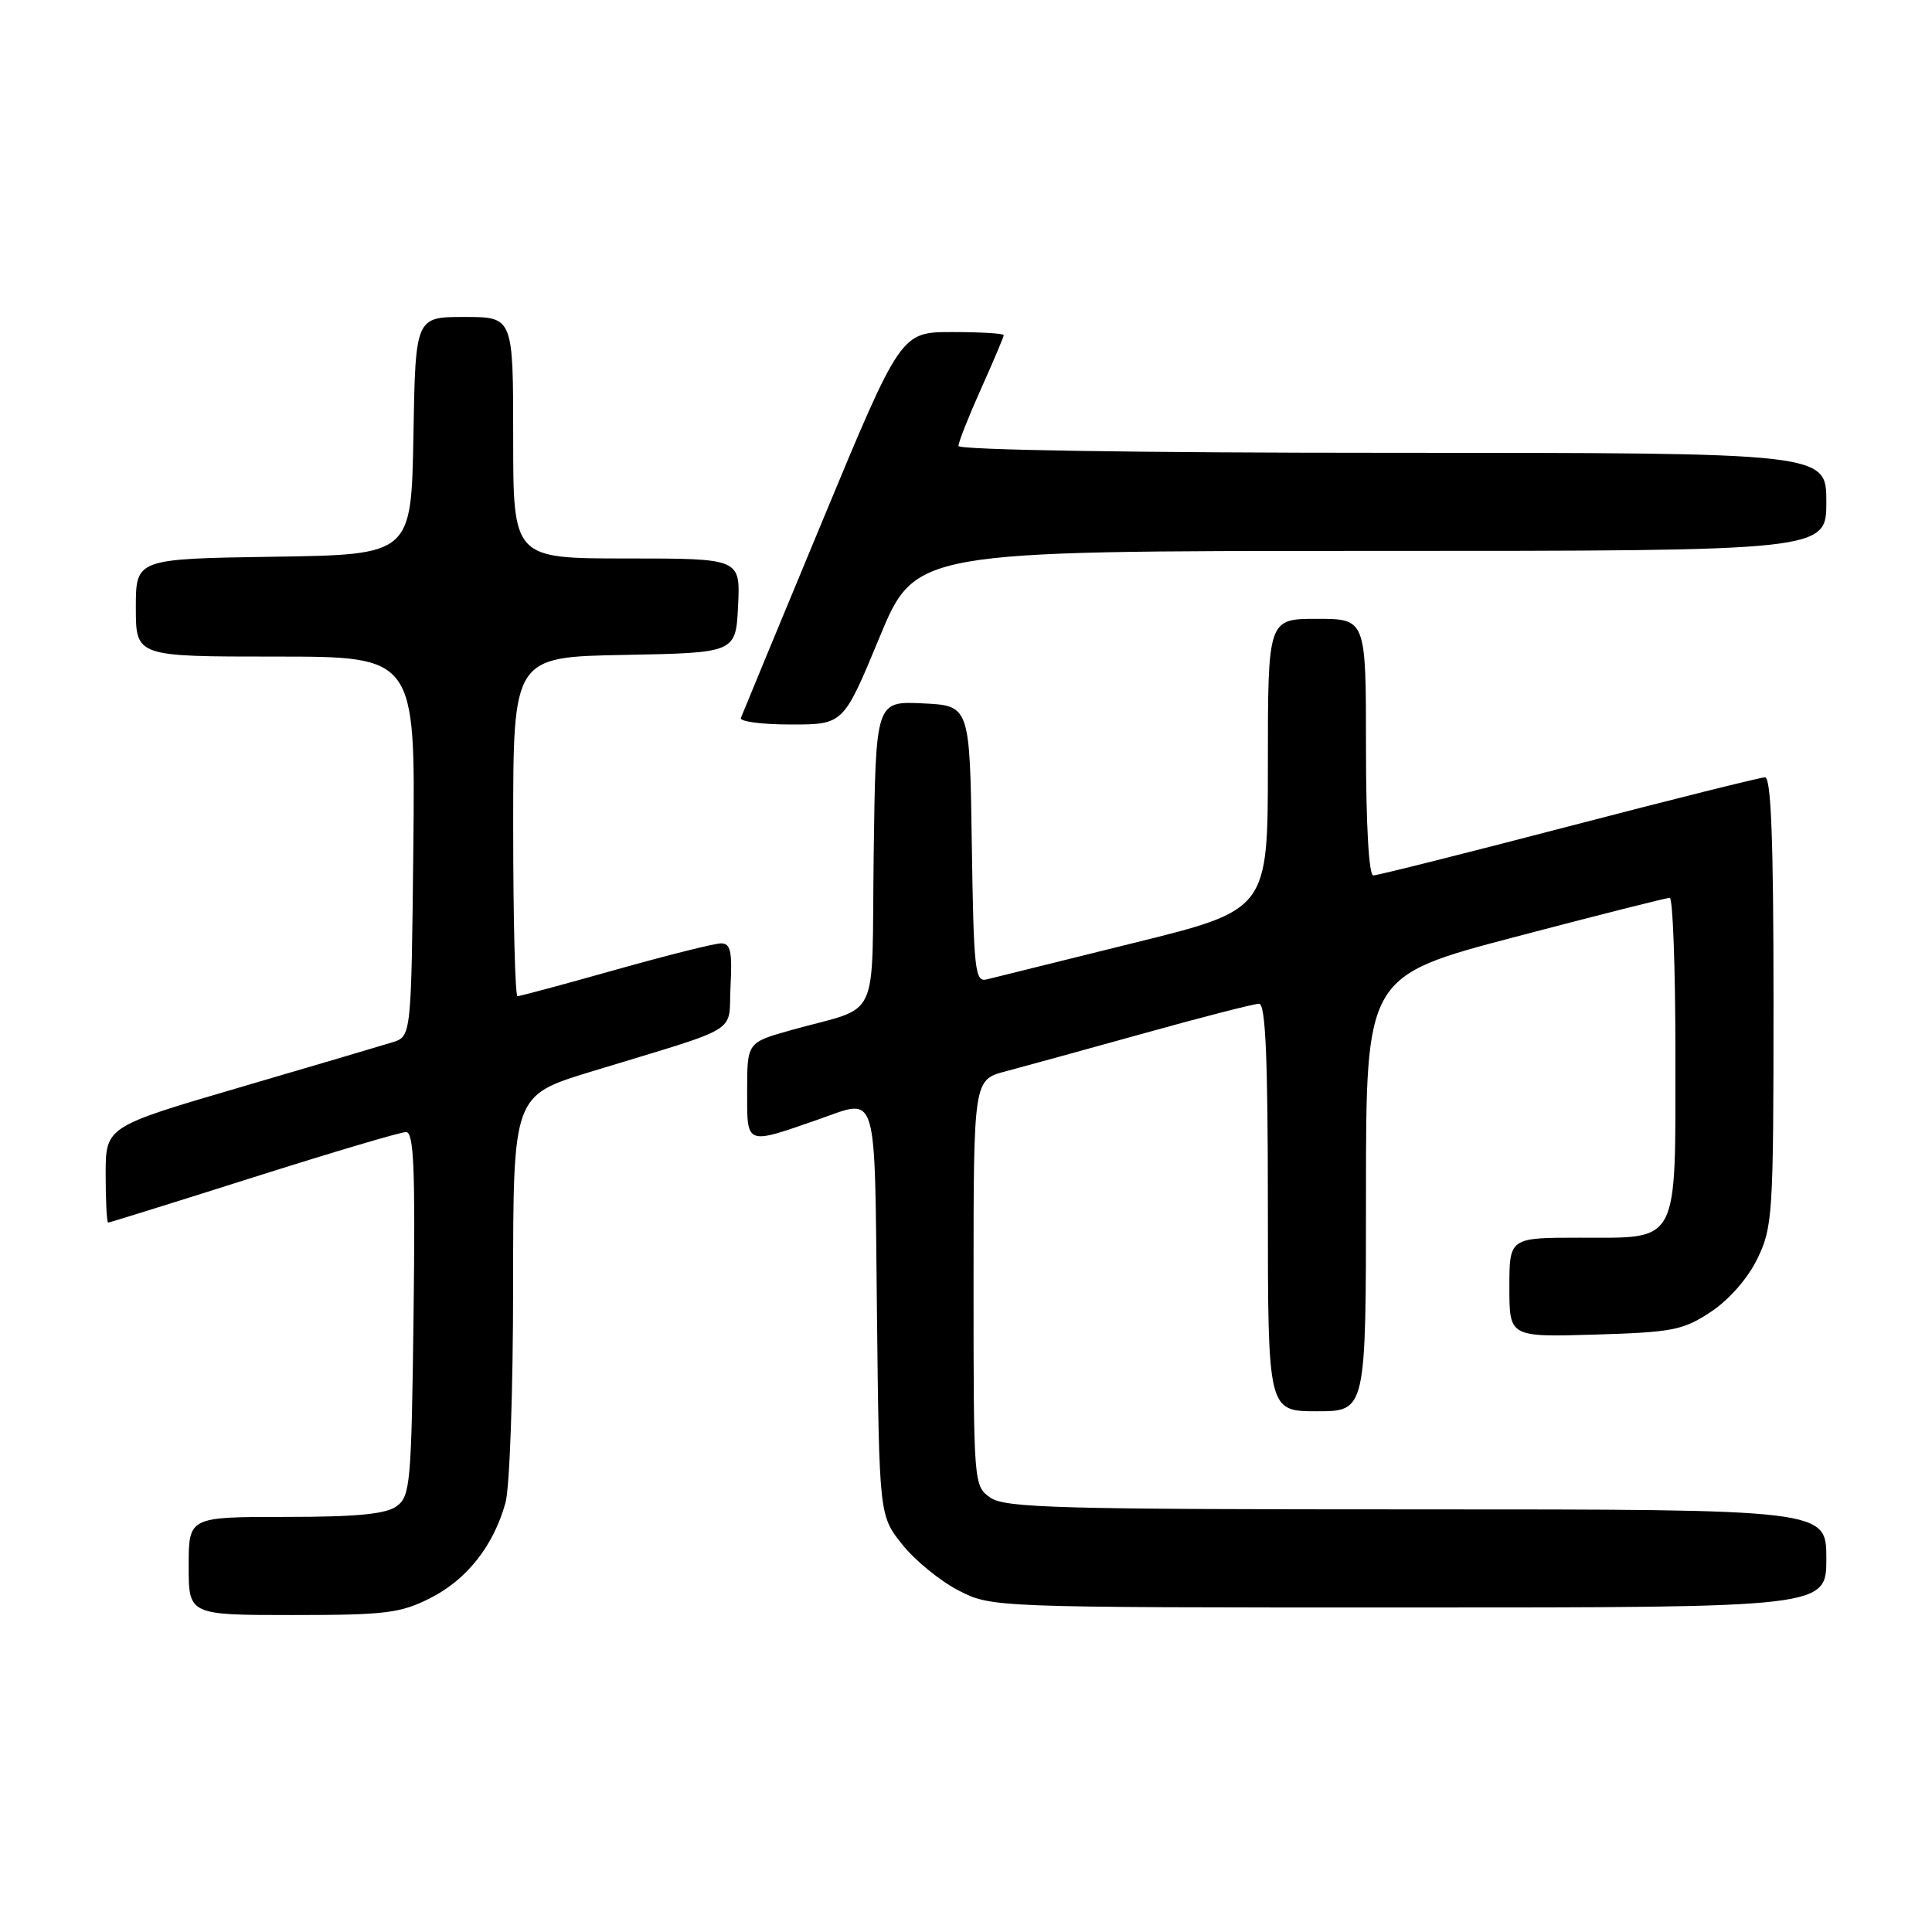 <?xml version="1.0" encoding="UTF-8" standalone="no"?>
<!DOCTYPE svg PUBLIC "-//W3C//DTD SVG 1.1//EN" "http://www.w3.org/Graphics/SVG/1.1/DTD/svg11.dtd" >
<svg xmlns="http://www.w3.org/2000/svg" xmlns:xlink="http://www.w3.org/1999/xlink" version="1.1" viewBox="0 0 256 256">
 <g >
 <path fill="currentColor"
d=" M 57.03 211.75 C 61.86 209.31 65.40 204.82 66.98 199.12 C 67.54 197.13 67.99 184.17 67.99 170.33 C 68.00 145.16 68.00 145.16 78.25 142.02 C 98.68 135.78 96.46 137.14 96.80 130.67 C 97.04 126.08 96.80 125.00 95.55 125.00 C 94.69 125.00 88.40 126.58 81.57 128.50 C 74.74 130.43 68.89 132.00 68.57 132.00 C 68.26 132.00 68.00 121.89 68.00 109.53 C 68.00 87.05 68.00 87.05 82.75 86.78 C 97.50 86.50 97.50 86.50 97.80 80.25 C 98.10 74.00 98.10 74.00 83.05 74.00 C 68.00 74.00 68.00 74.00 68.00 58.00 C 68.00 42.00 68.00 42.00 61.53 42.00 C 55.05 42.00 55.05 42.00 54.78 57.75 C 54.50 73.50 54.50 73.50 36.25 73.77 C 18.00 74.05 18.00 74.05 18.00 80.52 C 18.00 87.00 18.00 87.00 36.52 87.00 C 55.03 87.00 55.03 87.00 54.77 112.17 C 54.50 137.33 54.50 137.33 52.00 138.11 C 50.62 138.54 41.51 141.23 31.75 144.09 C 14.00 149.29 14.00 149.29 14.00 155.64 C 14.00 159.14 14.15 162.00 14.33 162.00 C 14.51 162.00 23.17 159.30 33.58 156.00 C 43.98 152.70 53.09 150.00 53.80 150.00 C 54.84 150.00 55.04 154.83 54.80 174.08 C 54.52 196.58 54.37 198.26 52.56 199.58 C 51.12 200.63 47.29 201.00 37.81 201.00 C 25.00 201.00 25.00 201.00 25.00 207.50 C 25.00 214.00 25.00 214.00 38.79 214.00 C 51.10 214.00 53.05 213.76 57.03 211.75 Z  M 242.00 206.50 C 242.00 200.00 242.00 200.00 187.72 200.00 C 140.22 200.00 133.17 199.81 131.22 198.44 C 129.02 196.90 129.00 196.65 129.00 169.98 C 129.00 143.08 129.00 143.08 133.25 141.96 C 135.59 141.34 143.84 139.07 151.58 136.92 C 159.32 134.76 166.19 133.00 166.83 133.00 C 167.69 133.00 168.00 140.05 168.00 160.00 C 168.00 187.00 168.00 187.00 174.50 187.00 C 181.00 187.00 181.00 187.00 181.00 158.17 C 181.00 129.35 181.00 129.35 200.75 124.15 C 211.61 121.29 220.84 118.96 221.25 118.97 C 221.66 118.99 222.00 128.30 222.00 139.67 C 222.00 165.17 222.61 164.00 209.35 164.00 C 200.00 164.00 200.00 164.00 200.00 170.59 C 200.00 177.17 200.00 177.17 211.33 176.84 C 221.65 176.53 223.02 176.26 226.71 173.82 C 229.14 172.20 231.60 169.39 232.88 166.75 C 234.89 162.59 235.00 160.89 235.00 132.68 C 235.00 111.50 234.68 103.00 233.88 103.00 C 233.27 103.00 221.55 105.93 207.85 109.50 C 194.14 113.08 182.50 116.00 181.97 116.00 C 181.38 116.00 181.00 109.26 181.00 99.00 C 181.00 82.00 181.00 82.00 174.50 82.00 C 168.00 82.00 168.00 82.00 168.00 101.28 C 168.00 120.56 168.00 120.56 150.25 124.94 C 140.49 127.36 131.72 129.53 130.77 129.77 C 129.19 130.18 129.02 128.68 128.77 111.86 C 128.50 93.50 128.50 93.50 122.27 93.20 C 116.04 92.91 116.04 92.91 115.77 113.12 C 115.46 136.12 116.89 133.10 104.75 136.52 C 99.00 138.14 99.00 138.14 99.00 144.59 C 99.00 151.82 98.71 151.71 108.38 148.35 C 116.43 145.55 115.87 143.71 116.20 173.91 C 116.50 200.82 116.50 200.82 119.56 204.66 C 121.24 206.77 124.60 209.51 127.02 210.75 C 131.42 213.00 131.42 213.00 186.71 213.00 C 242.00 213.00 242.00 213.00 242.00 206.50 Z  M 116.52 84.50 C 121.28 73.00 121.28 73.00 181.64 73.00 C 242.00 73.00 242.00 73.00 242.00 66.50 C 242.00 60.00 242.00 60.00 184.50 60.00 C 150.77 60.00 127.00 59.63 127.00 59.09 C 127.00 58.59 128.35 55.18 130.00 51.50 C 131.65 47.82 133.00 44.63 133.00 44.41 C 133.00 44.18 129.93 44.00 126.18 44.00 C 119.36 44.00 119.36 44.00 108.93 69.13 C 103.19 82.95 98.35 94.65 98.17 95.13 C 97.98 95.61 100.97 96.00 104.80 96.00 C 111.76 96.00 111.76 96.00 116.52 84.50 Z "/>
</g>
</svg>